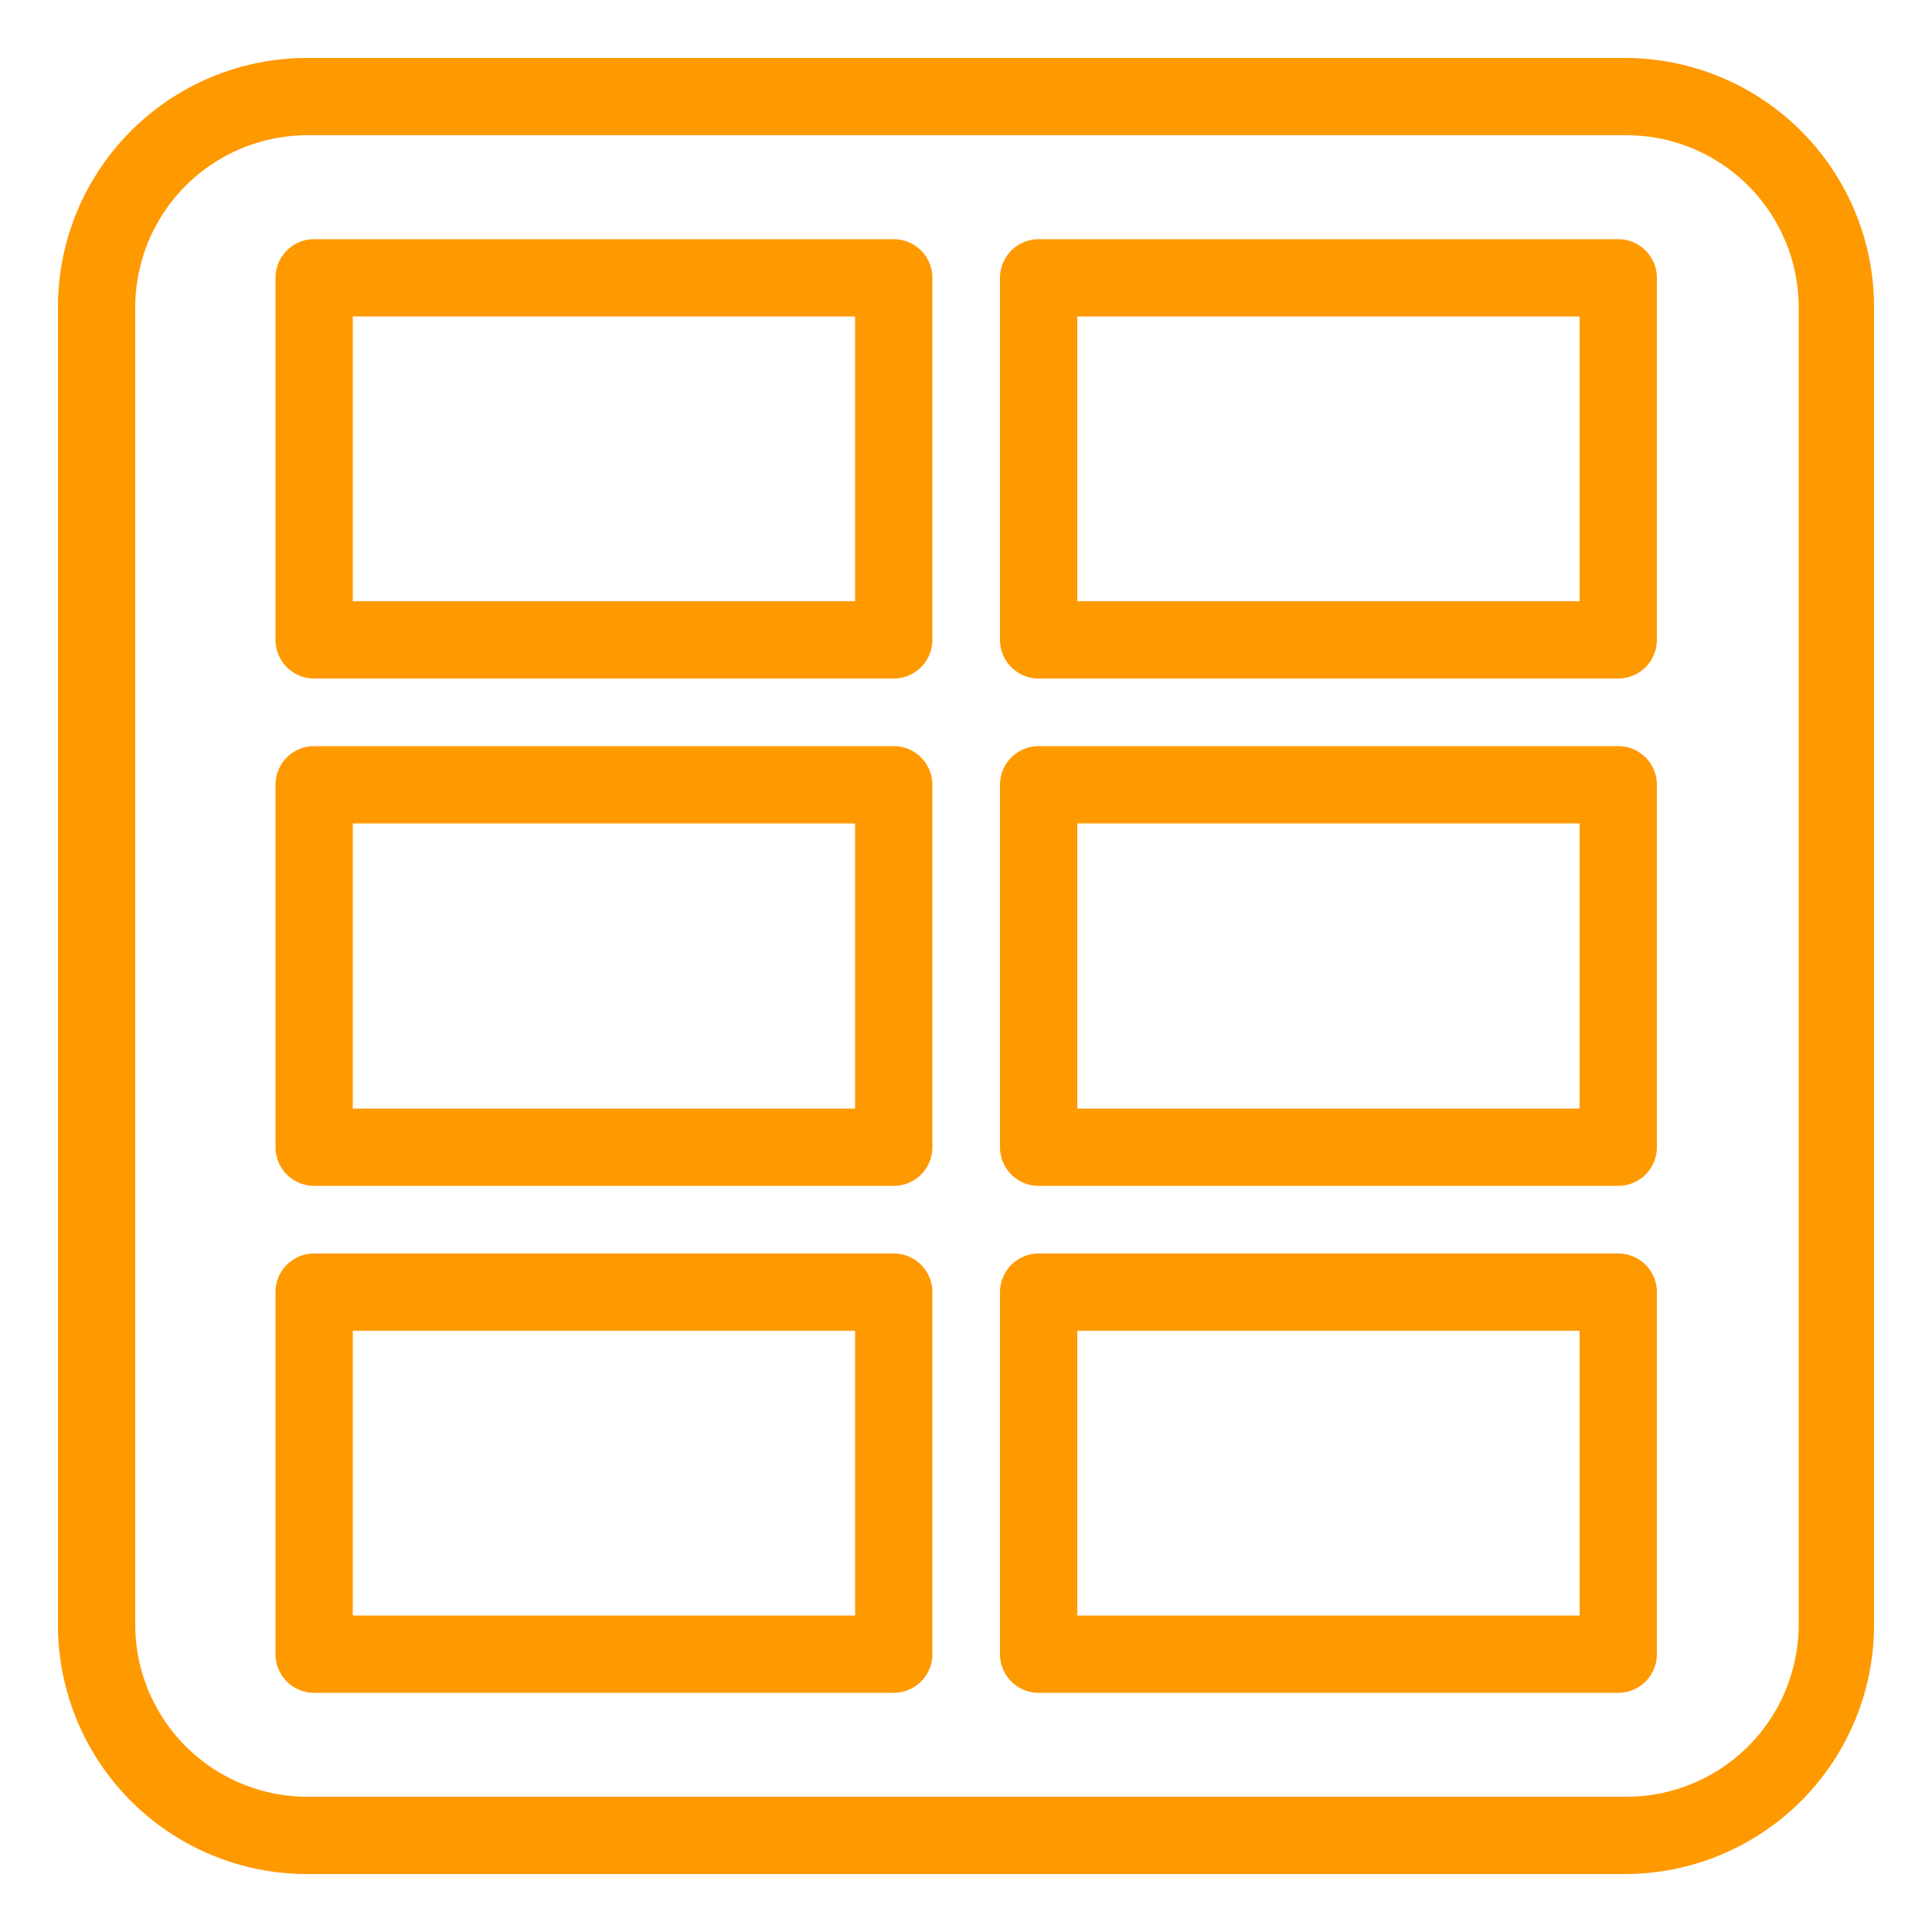 <svg xmlns="http://www.w3.org/2000/svg" viewBox="0 0 50 50"><defs><style>.cls-1{fill:#f90;}</style></defs><title>Amazon-EC2-Container-Registry_Registry_dark-bg</title><g id="Working"><path class="cls-1" d="M42.05,48.5H8A6.45,6.45,0,0,1,1.5,42.05V8A6.45,6.45,0,0,1,8,1.5h34.1A6.45,6.45,0,0,1,48.5,8v34.1A6.45,6.45,0,0,1,42.05,48.5ZM8,3.5A4.46,4.46,0,0,0,3.5,8v34.1A4.46,4.46,0,0,0,8,46.5h34.1a4.46,4.46,0,0,0,4.45-4.45V8A4.46,4.46,0,0,0,42.05,3.5Z"/><path class="cls-1" d="M23.13,17.56h-15a1,1,0,0,1-1-1V7.19a1,1,0,0,1,1-1h15a1,1,0,0,1,1,1v9.37A1,1,0,0,1,23.13,17.56Zm-14-2h13V8.19h-13Z"/><path class="cls-1" d="M23.13,30.69h-15a1,1,0,0,1-1-1V20.31a1,1,0,0,1,1-1h15a1,1,0,0,1,1,1v9.38A1,1,0,0,1,23.13,30.69Zm-14-2h13V21.31h-13Z"/><path class="cls-1" d="M23.13,43.81h-15a1,1,0,0,1-1-1V33.44a1,1,0,0,1,1-1h15a1,1,0,0,1,1,1v9.37A1,1,0,0,1,23.13,43.81Zm-14-2h13V34.44h-13Z"/><path class="cls-1" d="M41.88,17.56h-15a1,1,0,0,1-1-1V7.19a1,1,0,0,1,1-1h15a1,1,0,0,1,1,1v9.37A1,1,0,0,1,41.88,17.56Zm-14-2h13V8.19h-13Z"/><path class="cls-1" d="M41.88,30.69h-15a1,1,0,0,1-1-1V20.31a1,1,0,0,1,1-1h15a1,1,0,0,1,1,1v9.38A1,1,0,0,1,41.88,30.69Zm-14-2h13V21.31h-13Z"/><path class="cls-1" d="M41.88,43.81h-15a1,1,0,0,1-1-1V33.44a1,1,0,0,1,1-1h15a1,1,0,0,1,1,1v9.37A1,1,0,0,1,41.88,43.81Zm-14-2h13V34.44h-13Z"/></g></svg>